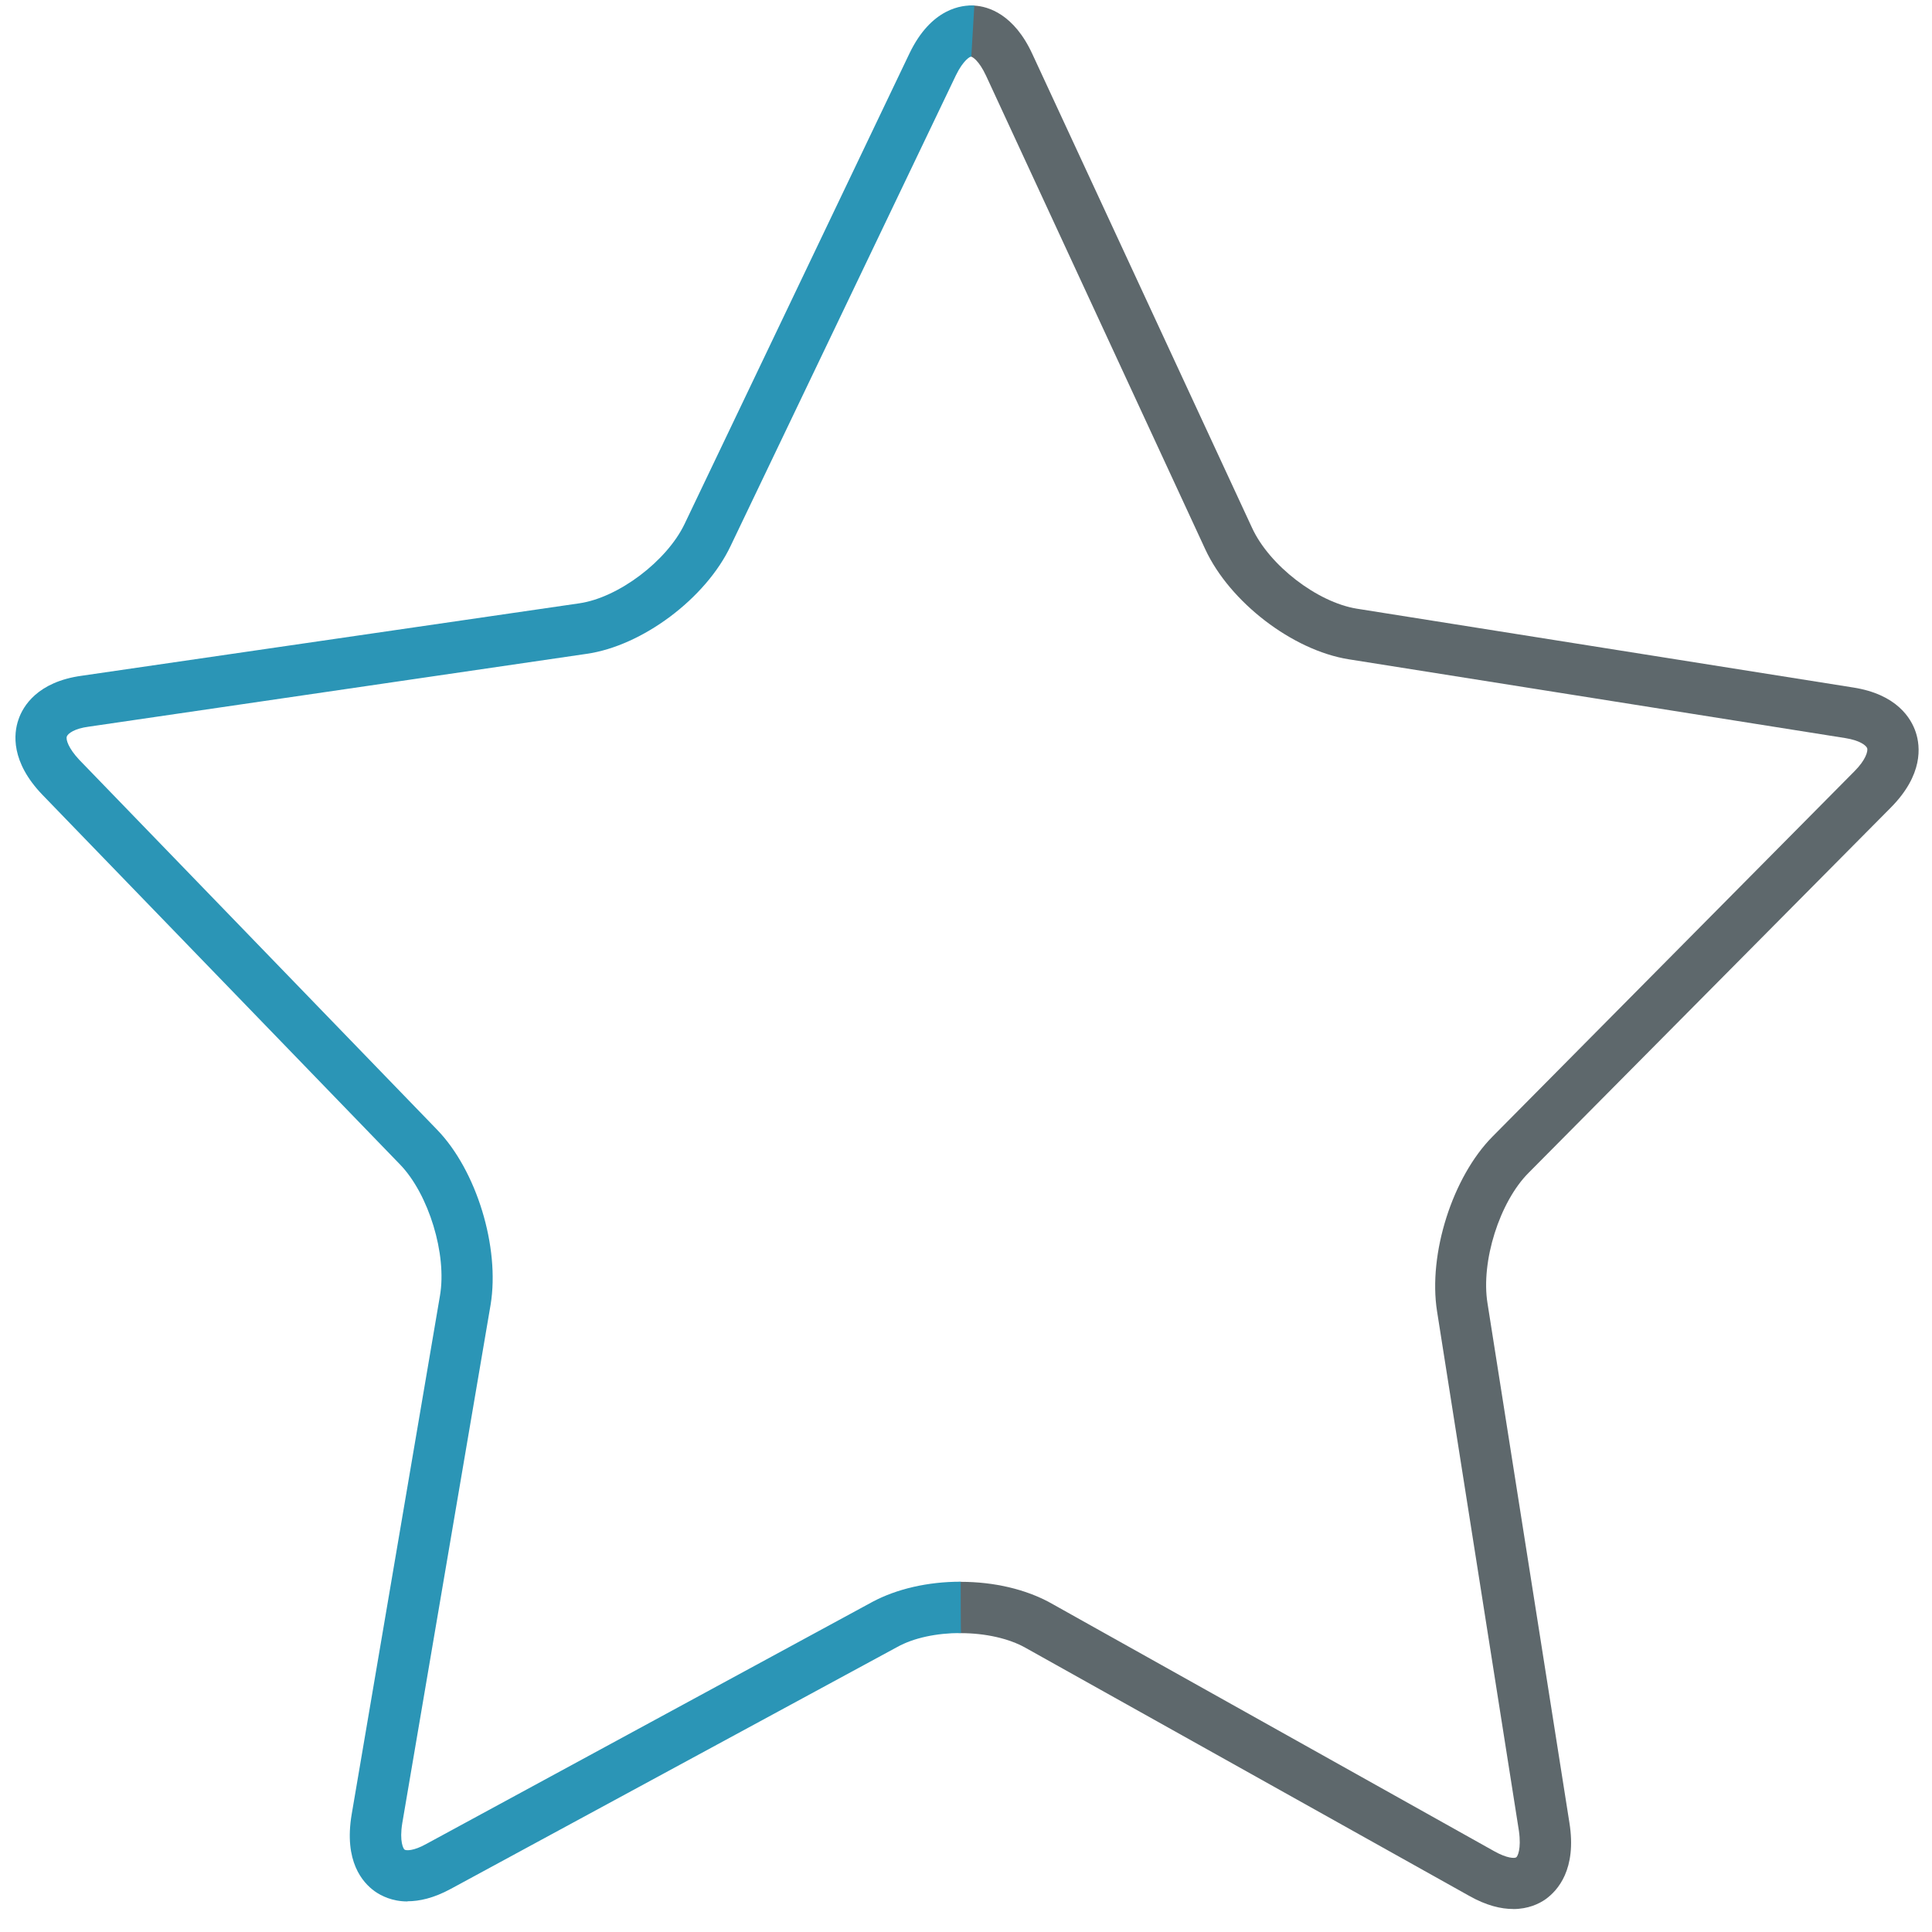 <!-- Generated by IcoMoon.io -->
<svg version="1.1" xmlns="http://www.w3.org/2000/svg" width="32" height="32" viewBox="0 0 32 32">
<title>star</title>
<path fill="#5e686c" d="M25.063 31.619c-0.2 0-0.444-0.056-0.731-0.219l-7.344-4.106c-0.275-0.156-0.669-0.244-1.075-0.244-0.238 0-0.425-0.194-0.425-0.425s0.194-0.425 0.425-0.425v0c0.556 0 1.081 0.125 1.488 0.35l7.35 4.113c0.212 0.119 0.337 0.119 0.363 0.1 0.019-0.012 0.087-0.131 0.044-0.438l-1.356-8.606c-0.15-0.95 0.256-2.225 0.919-2.894l5.994-6.050c0.188-0.188 0.225-0.331 0.212-0.381-0.019-0.050-0.125-0.131-0.363-0.169l-8.231-1.306c-0.925-0.15-1.962-0.944-2.369-1.819l-3.631-7.844c-0.119-0.256-0.225-0.313-0.25-0.319-0.238-0.012-0.412-0.219-0.394-0.45 0.019-0.237 0.244-0.406 0.45-0.394 0.225 0.012 0.656 0.138 0.962 0.806l3.637 7.844c0.288 0.625 1.081 1.231 1.731 1.338l8.225 1.306c0.725 0.113 0.962 0.512 1.038 0.744s0.125 0.7-0.413 1.244l-6 6.050c-0.481 0.481-0.794 1.469-0.681 2.163l1.356 8.6c0.125 0.775-0.194 1.125-0.394 1.269-0.106 0.075-0.288 0.163-0.538 0.163z"></path>
<path id="svg-ico" fill="#2b95b6" d="M6.75 31.494c-0.256 0-0.438-0.094-0.544-0.169-0.2-0.144-0.513-0.494-0.381-1.275l1.462-8.588c0.119-0.688-0.188-1.681-0.656-2.169l-5.925-6.125c-0.531-0.55-0.481-1.019-0.4-1.25 0.075-0.225 0.319-0.625 1.044-0.725l8.244-1.2c0.65-0.094 1.45-0.7 1.744-1.313l3.725-7.794c0.363-0.756 0.875-0.806 1.075-0.794l-0.050 0.844c-0.019 0-0.131 0.056-0.256 0.313l-3.731 7.794c-0.412 0.869-1.463 1.656-2.387 1.787l-8.244 1.206c-0.238 0.031-0.344 0.113-0.363 0.162s0.025 0.194 0.206 0.387l5.925 6.125c0.656 0.675 1.044 1.95 0.888 2.9l-1.463 8.587c-0.050 0.306 0.019 0.425 0.037 0.438 0.025 0.019 0.15 0.025 0.362-0.094l7.394-4.012c0.4-0.212 0.912-0.331 1.456-0.331 0 0 0 0.85 0.006 0.85v0c0 0-0.006 0-0.006 0-0.4 0-0.781 0.081-1.050 0.231l-7.394 4.006c-0.287 0.156-0.525 0.206-0.719 0.206z"></path>
</svg>
